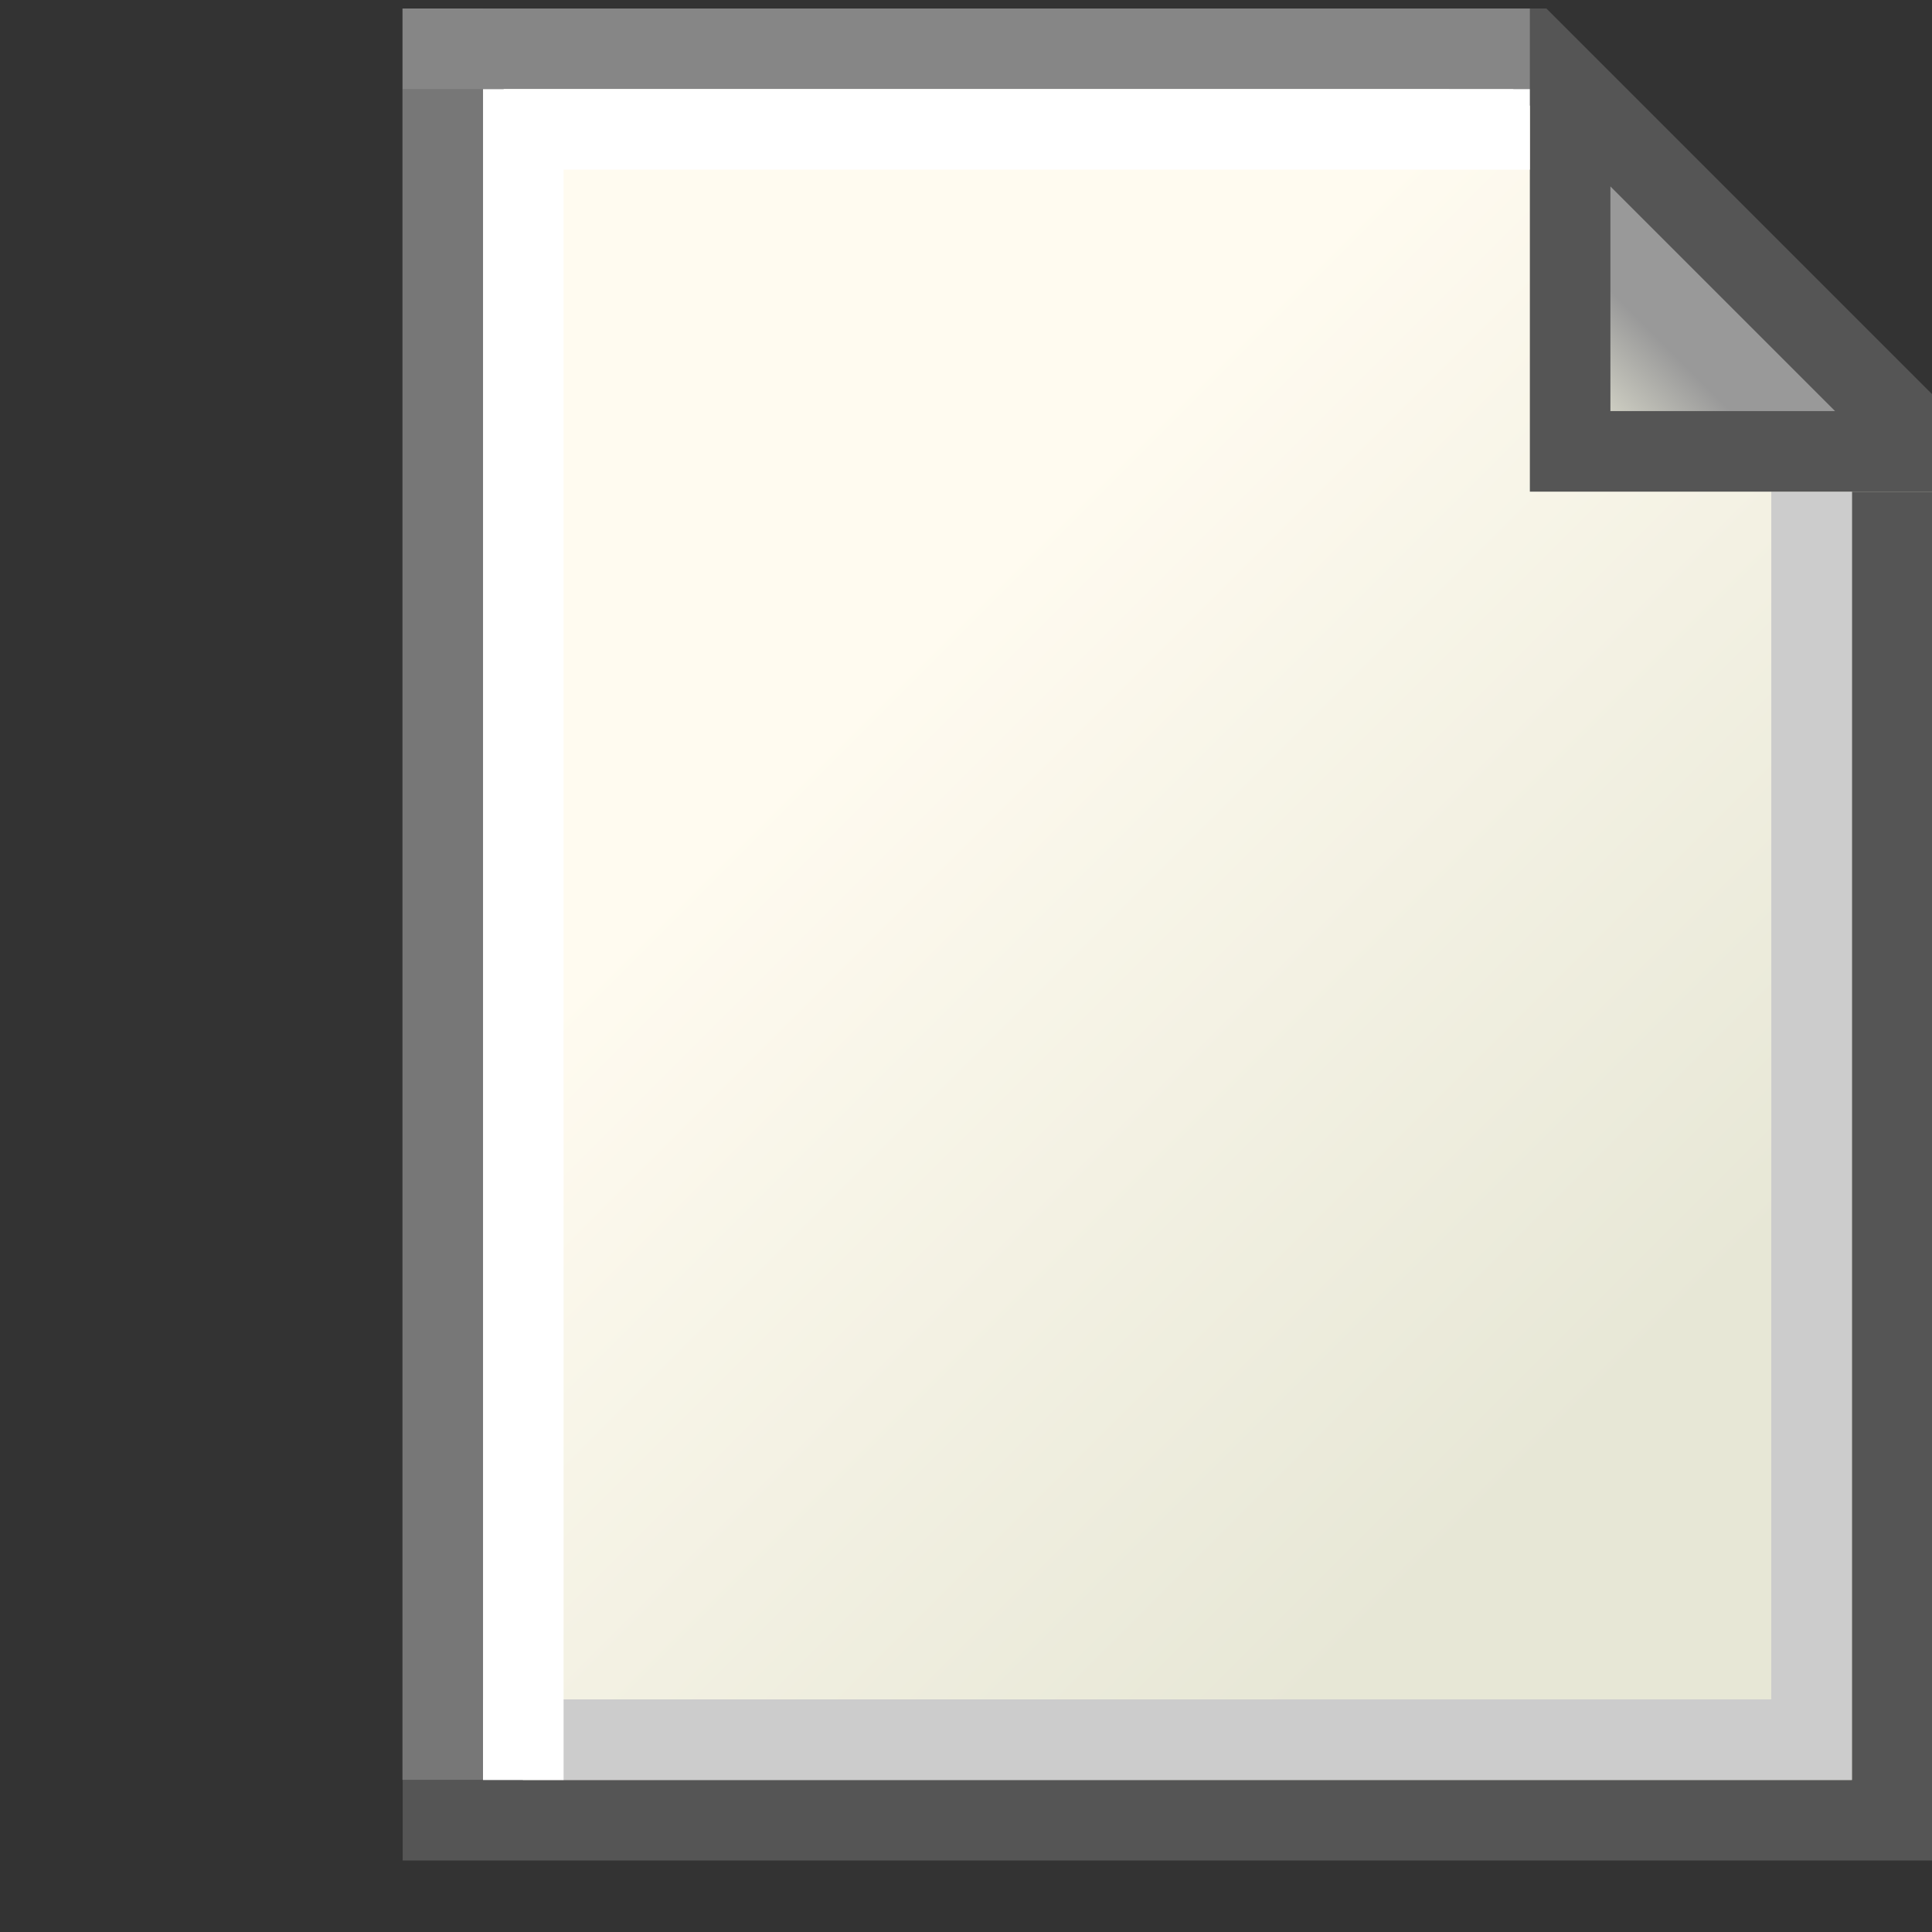 <?xml version="1.0" encoding="UTF-8" standalone="no"?>
<svg
   id="svg8"
   version="1.1"
   viewBox="0 0 24 24"
   height="24"
   width="24"
   sodipodi:docname="application-document.svg"
   inkscape:version="1.2.2 (b0a8486541, 2022-12-01)"
   xmlns:inkscape="http://www.inkscape.org/namespaces/inkscape"
   xmlns:sodipodi="http://sodipodi.sourceforge.net/DTD/sodipodi-0.dtd"
   xmlns:xlink="http://www.w3.org/1999/xlink"
   xmlns="http://www.w3.org/2000/svg"
   xmlns:svg="http://www.w3.org/2000/svg"
   xmlns:rdf="http://www.w3.org/1999/02/22-rdf-syntax-ns#"
   xmlns:cc="http://creativecommons.org/ns#"
   xmlns:dc="http://purl.org/dc/elements/1.1/">
  <rect x="0" y="0" width="24" height="24" fill="#333333" stroke="none"/>
  <sodipodi:namedview
     pagecolor="#ffffff"
     bordercolor="#666666"
     borderopacity="1"
     objecttolerance="10"
     gridtolerance="10"
     guidetolerance="10"
     inkscape:pageopacity="0"
     inkscape:pageshadow="2"
     inkscape:window-width="1920"
     inkscape:window-height="1028"
     id="namedview20"
     showgrid="true"
     inkscape:zoom="32"
     inkscape:cx="2.390625"
     inkscape:cy="11.03125"
     inkscape:window-x="0"
     inkscape:window-y="22"
     inkscape:window-maximized="1"
     inkscape:current-layer="svg8"
     units="mm"
     inkscape:showpageshadow="0"
     inkscape:pagecheckerboard="0"
     inkscape:deskcolor="#d1d1d1">
    <inkscape:grid
       type="xygrid"
       id="grid4530"
       spacingx="0.5"
       spacingy="0.5"
       empspacing="2" />
  </sodipodi:namedview>
  <defs
     id="defs2">
    <linearGradient
       id="linearGradient4716">
      <stop
         id="stop4712"
         offset="0"
         style="stop-color:#ffff99;stop-opacity:1" />
      <stop
         id="stop4714"
         offset="1"
         style="stop-color:#ffcc99;stop-opacity:1" />
    </linearGradient>
    <linearGradient
       gradientTransform="translate(-16,5)"
       gradientUnits="userSpaceOnUse"
       y2="309.533"
       x2="46"
       y1="290.533"
       x1="18"
       id="linearGradient4718"
       xlink:href="#linearGradient4716" />
    <linearGradient
       xlink:href="#linearGradient4716"
       id="linearGradient6115"
       x1="1.852"
       y1="294.354"
       x2="3.175"
       y2="295.677"
       gradientUnits="userSpaceOnUse"
       gradientTransform="translate(3e-7,6.4833333e-6)" />
    <linearGradient
       inkscape:collect="always"
       id="linearGradient4608">
      <stop
         style="stop-color:#e7e7d6;stop-opacity:1"
         offset="0"
         id="stop4604" />
      <stop
         style="stop-color:#fffbf0;stop-opacity:1"
         offset="1"
         id="stop4606" />
    </linearGradient>
    <linearGradient
       inkscape:collect="always"
       id="linearGradient4592">
      <stop
         style="stop-color:#999999;stop-opacity:1"
         offset="0"
         id="stop4588" />
      <stop
         id="stop4596"
         offset="0.6"
         style="stop-color:#e7e7d6;stop-opacity:1" />
      <stop
         style="stop-color:#ffffff;stop-opacity:1"
         offset="1"
         id="stop4590" />
    </linearGradient>
    <linearGradient
       inkscape:collect="always"
       id="linearGradient4558">
      <stop
         style="stop-color:#555555;stop-opacity:1;"
         offset="0"
         id="stop4554" />
      <stop
         style="stop-color:#555555;stop-opacity:1"
         offset="1"
         id="stop4556" />
    </linearGradient>
    <linearGradient
       gradientTransform="translate(-7.408)"
       inkscape:collect="always"
       xlink:href="#linearGradient4558"
       id="linearGradient4560"
       x1="14.949"
       y1="296.692"
       x2="9.657"
       y2="296.339"
       gradientUnits="userSpaceOnUse" />
    <linearGradient
       gradientTransform="translate(-7.585)"
       inkscape:collect="always"
       xlink:href="#linearGradient4592"
       id="linearGradient4594"
       x1="14.155"
       y1="289.459"
       x2="13.494"
       y2="290.121"
       gradientUnits="userSpaceOnUse" />
    <linearGradient
       gradientTransform="translate(-7.408)"
       inkscape:collect="always"
       xlink:href="#linearGradient4608"
       id="linearGradient4610"
       x1="13.758"
       y1="294.883"
       x2="10.583"
       y2="291.708"
       gradientUnits="userSpaceOnUse" />
  </defs>
  <g
     transform="matrix(1.89,0,0,1.89,2.25,-537.009)"
     id="layer1"
     inkscape:label="Layer 1">
    <g
       inkscape:label="Layer 1"
       id="layer1-3"
       transform="matrix(1.5,0,0,1.5,-0.727,-148.413)"
       style="stroke-width:0.353;stroke-miterlimit:4;stroke-dasharray:none">
      <path
         sodipodi:nodetypes="cccccc"
         style="fill:url(#linearGradient4610);fill-opacity:1;stroke:none;stroke-width:0.353;stroke-linecap:square;stroke-linejoin:miter;stroke-miterlimit:4;stroke-dasharray:none;stroke-opacity:1"
         d="m 1.984,296.339 h 6.174 l 0,-6.174 -1.676,-1.588 h -4.586 z"
         id="path4602"
         inkscape:connector-curvature="0" />
      <path
         sodipodi:nodetypes="ccc"
         style="fill:none;fill-opacity:1;stroke:url(#linearGradient4560);stroke-width:0.353;stroke-linecap:square;stroke-linejoin:miter;stroke-miterlimit:4;stroke-dasharray:none;stroke-opacity:1"
         d="m 7.982,290.694 -5.2e-6,5.645 -6.35,0"
         id="path4552"
         inkscape:connector-curvature="0" />
      <path
         sodipodi:nodetypes="ccc"
         style="fill:none;fill-opacity:1;stroke:#cccccc;stroke-width:0.353;stroke-linecap:square;stroke-linejoin:miter;stroke-miterlimit:4;stroke-dasharray:none;stroke-opacity:1"
         d="m 7.629,290.694 -5.2e-6,5.292 H 1.984"
         id="path4562"
         inkscape:connector-curvature="0" />
      <path
         sodipodi:nodetypes="cc"
         style="fill:none;fill-opacity:1;stroke:#777777;stroke-width:0.353;stroke-linecap:square;stroke-linejoin:miter;stroke-miterlimit:4;stroke-dasharray:none;stroke-opacity:1"
         d="m 1.631,295.986 v -7.409"
         id="path4564"
         inkscape:connector-curvature="0" />
      <path
         sodipodi:nodetypes="cccccc"
         style="opacity:1;fill:url(#linearGradient4594);fill-opacity:1;stroke:#555555;stroke-width:0.353;stroke-linecap:square;stroke-linejoin:miter;stroke-miterlimit:4;stroke-dasharray:none;stroke-opacity:1"
         d="m 6.571,288.93 v 1.411 h 1.411 v -0.176 L 6.394,288.577 H 6.218"
         id="path4586"
         inkscape:connector-curvature="0" />
      <path
         sodipodi:nodetypes="cc"
         style="fill:none;fill-opacity:1;stroke:#868686;stroke-width:0.353;stroke-linecap:square;stroke-linejoin:miter;stroke-miterlimit:4;stroke-dasharray:none;stroke-opacity:1"
         d="m 6.218,288.577 -4.586,0"
         id="path4568"
         inkscape:connector-curvature="0" />
      <path
         sodipodi:nodetypes="ccc"
         style="fill:none;fill-opacity:1;stroke:#ffffff;stroke-width:0.353;stroke-linecap:square;stroke-linejoin:miter;stroke-miterlimit:4;stroke-dasharray:none;stroke-opacity:1"
         d="m 6.218,288.93 -4.234,0 v 7.056"
         id="path4612"
         inkscape:connector-curvature="0" />
    </g>
  </g>
</svg>
